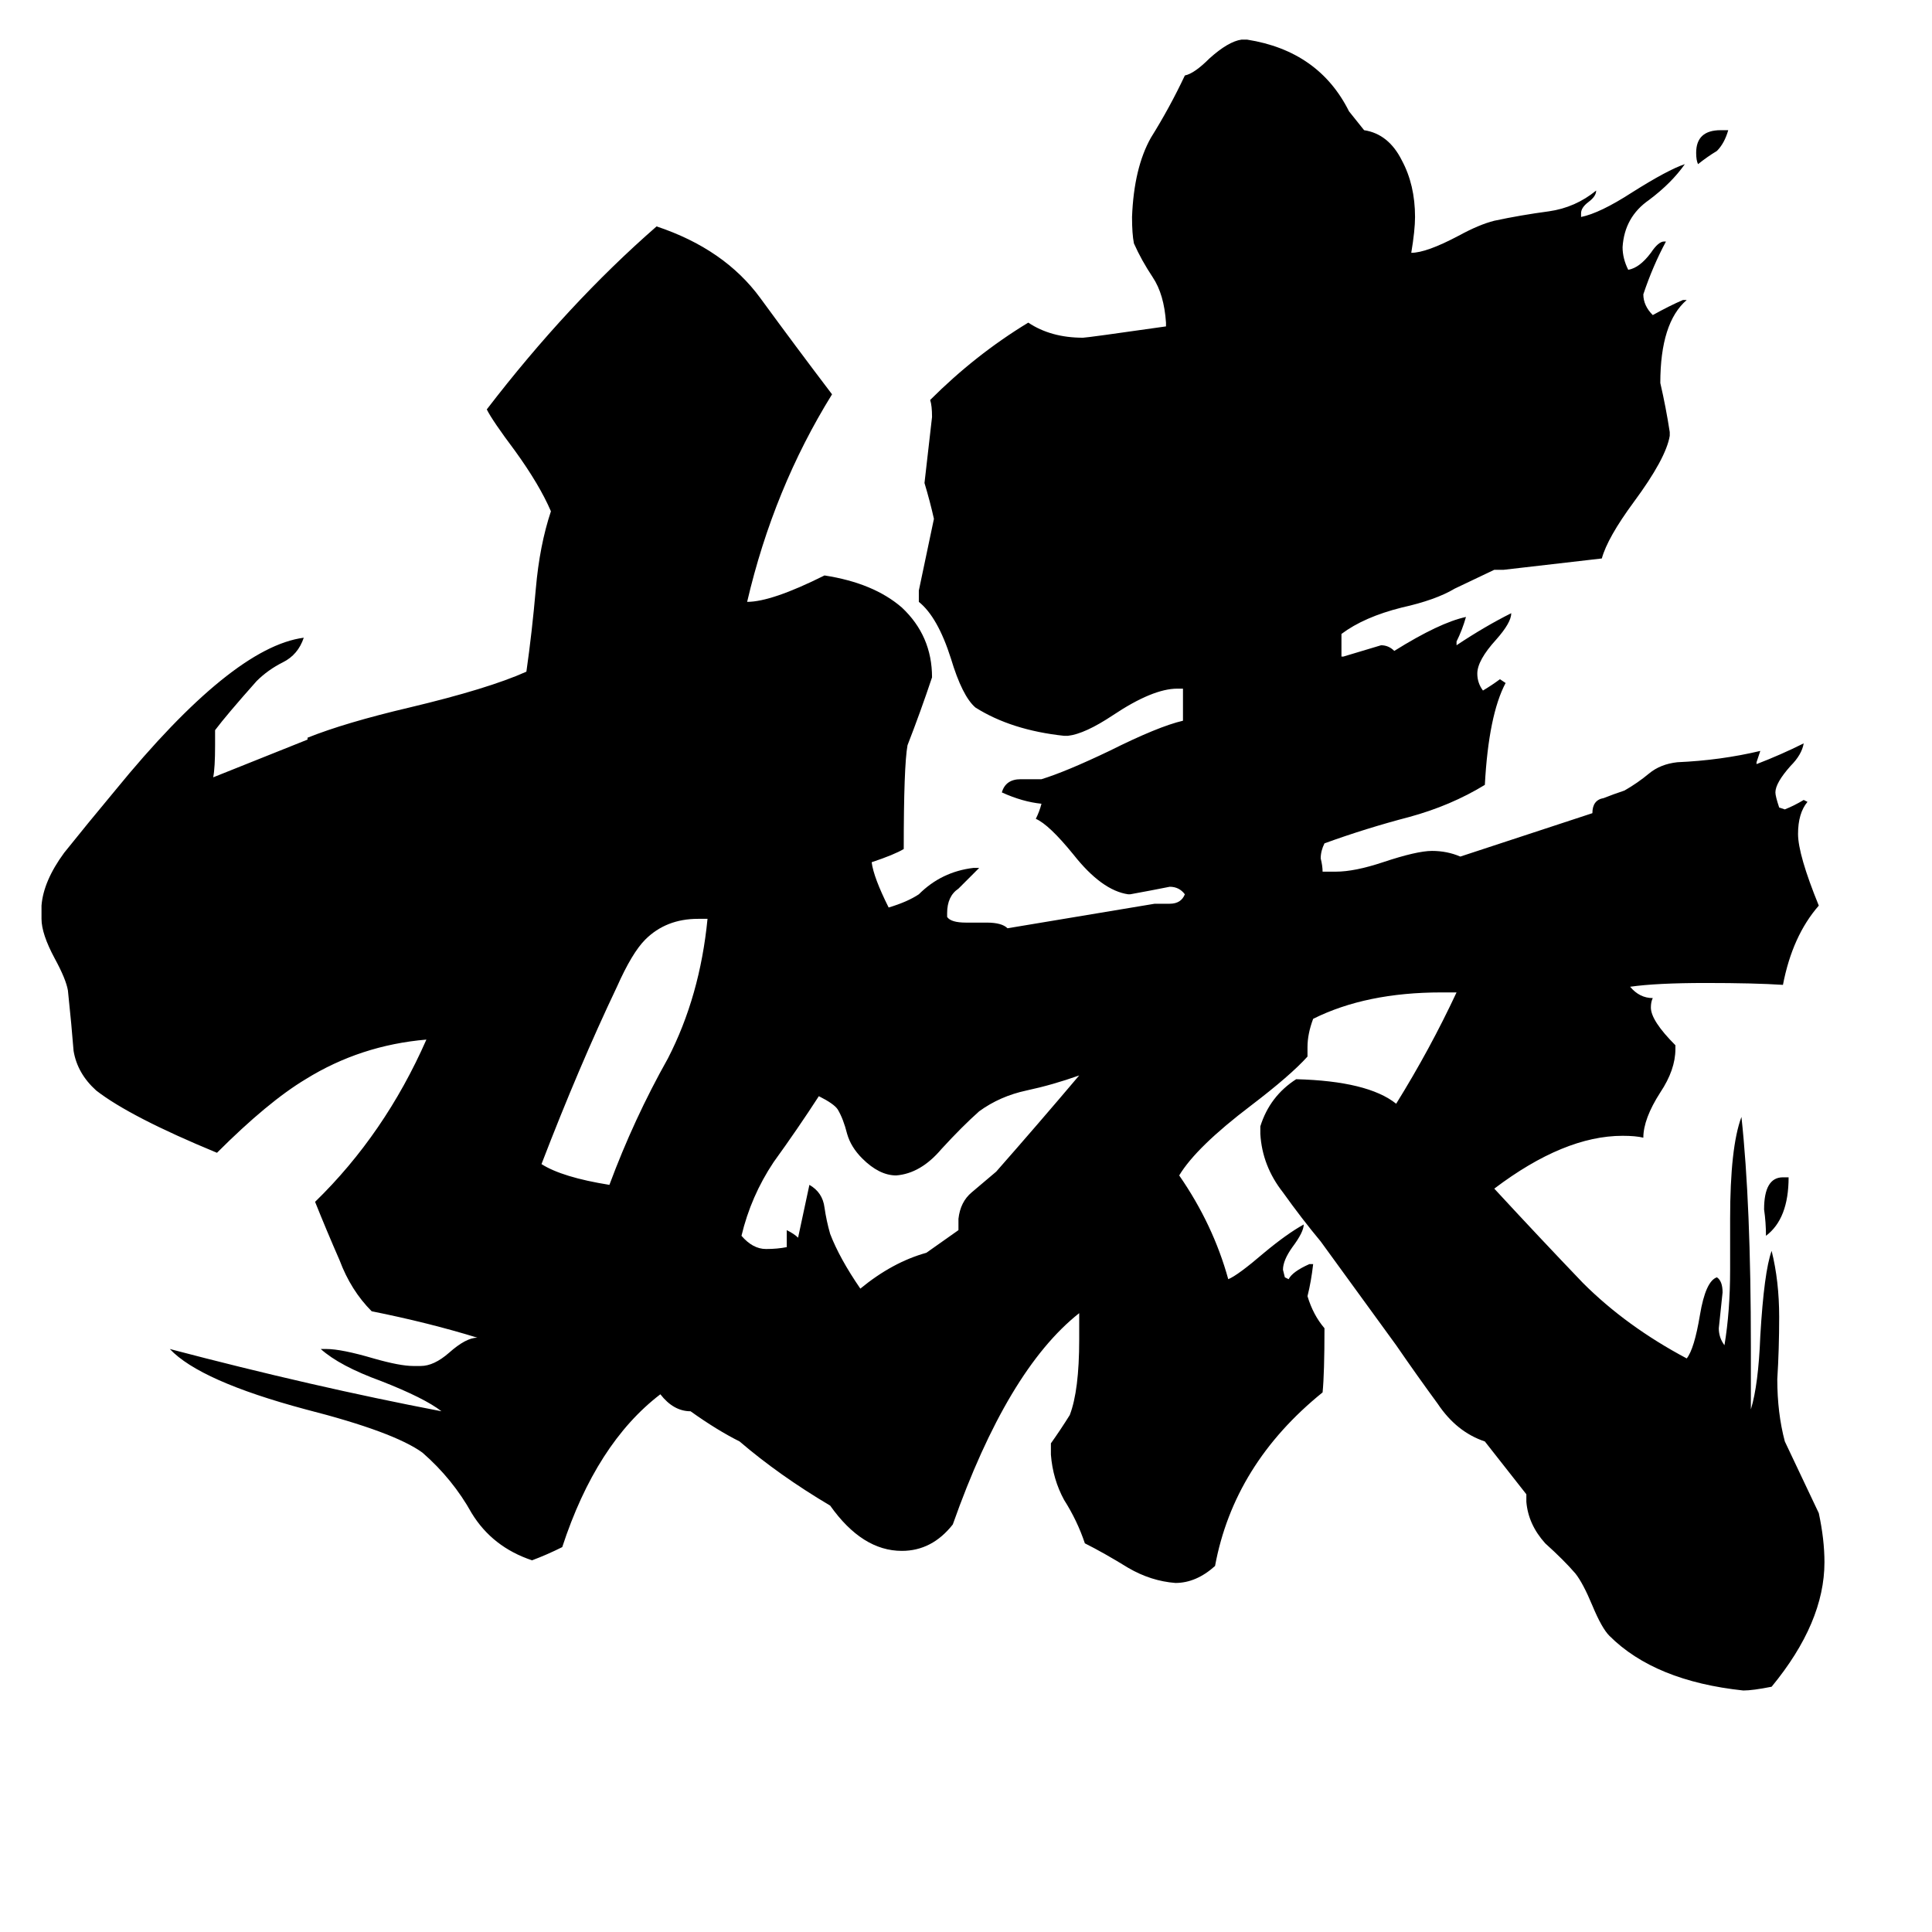 <svg xmlns="http://www.w3.org/2000/svg" viewBox="0 -800 1024 1024">
	<path fill="#000000" d="M375 -313H370Q353 -313 342 -302Q335 -295 327 -277Q307 -235 287 -183Q298 -176 323 -172Q336 -207 354 -239Q371 -272 375 -313ZM912 -731H916Q914 -724 910 -720Q905 -717 900 -713Q899 -715 899 -719Q899 -731 912 -731ZM945 -176H948Q948 -154 936 -145Q936 -152 935 -159Q935 -176 945 -176ZM471 -319Q481 -322 487 -326Q499 -338 516 -340H519Q513 -334 508 -329Q502 -325 502 -316V-314Q504 -311 512 -311H523Q531 -311 534 -308L612 -321H620Q626 -321 628 -326Q625 -330 620 -330Q610 -328 599 -326H598Q584 -328 569 -347Q556 -363 549 -366Q551 -370 552 -374Q542 -375 531 -380Q533 -387 541 -387H552Q565 -391 588 -402Q614 -415 627 -418V-435H624Q611 -435 590 -421Q575 -411 566 -410H564Q536 -413 517 -425Q510 -431 504 -451Q497 -473 487 -481V-487Q491 -506 495 -525Q493 -534 490 -544Q492 -561 494 -579Q494 -585 493 -588Q517 -612 545 -629Q557 -621 574 -621Q576 -621 618 -627V-629Q617 -644 611 -653Q605 -662 601 -671Q600 -676 600 -685Q601 -711 610 -727Q620 -743 628 -760Q633 -761 641 -769Q651 -778 658 -779H661Q699 -773 715 -741L723 -731Q736 -729 743 -715Q750 -702 750 -685Q750 -678 748 -666Q756 -666 773 -675Q784 -681 792 -683Q806 -686 821 -688Q835 -690 846 -699Q846 -696 842 -693Q838 -690 838 -687V-685Q848 -687 865 -698Q884 -710 893 -713Q886 -703 874 -694Q861 -685 860 -669Q860 -663 863 -657Q869 -658 875 -666Q879 -672 882 -672H883Q876 -659 871 -644Q871 -638 876 -633Q885 -638 892 -641H894Q880 -629 880 -597Q883 -584 885 -571V-569Q883 -557 866 -534Q852 -515 849 -504Q823 -501 797 -498H792L771 -488Q761 -482 743 -478Q723 -473 711 -464V-452H712Q722 -455 732 -458Q736 -458 739 -455Q763 -470 777 -473Q775 -466 772 -460V-458Q787 -468 801 -475Q801 -470 793 -461Q783 -450 783 -443Q783 -438 786 -434Q791 -437 795 -440L798 -438Q789 -421 787 -384Q769 -373 747 -367Q724 -361 702 -353Q700 -349 700 -345Q701 -341 701 -338H708Q718 -338 733 -343Q751 -349 759 -349Q767 -349 774 -346L844 -369Q844 -376 850 -377Q855 -379 861 -381Q868 -385 874 -390Q880 -395 889 -396Q912 -397 933 -402Q932 -399 931 -396V-395Q944 -400 956 -406Q955 -400 949 -394Q941 -385 941 -380Q941 -378 943 -372L946 -371Q951 -373 956 -376L958 -375Q953 -369 953 -358Q953 -347 964 -320Q950 -304 945 -278Q930 -279 904 -279Q878 -279 864 -277Q869 -271 876 -271Q875 -269 875 -266Q875 -259 888 -246V-244Q888 -233 880 -221Q871 -207 871 -197Q867 -198 860 -198Q829 -198 792 -170Q816 -144 839 -120Q862 -97 894 -80Q898 -85 901 -103Q904 -121 910 -123Q913 -121 913 -115Q912 -105 911 -96Q911 -91 914 -87Q917 -105 917 -127V-154Q917 -192 923 -208Q928 -162 928 -86V-53Q932 -66 933 -92Q935 -126 939 -137Q943 -121 943 -102Q943 -85 942 -69Q942 -51 946 -36Q955 -17 964 2Q967 16 967 28Q967 60 939 94Q929 96 924 96Q877 91 853 67Q849 63 844 51Q839 39 835 34Q829 27 819 18Q810 8 809 -4V-8L787 -36Q772 -41 762 -56Q751 -71 740 -87L700 -142Q690 -154 680 -168Q669 -182 668 -199V-203Q673 -219 687 -228Q725 -227 740 -215Q758 -244 772 -274H764Q724 -274 696 -260Q693 -252 693 -245V-240Q684 -230 663 -214Q634 -192 625 -177Q643 -151 651 -122Q656 -124 670 -136Q682 -146 691 -151Q691 -147 685 -139Q680 -132 680 -127L681 -123L683 -122Q685 -126 694 -130H696Q695 -121 693 -113Q696 -103 702 -96Q702 -72 701 -62Q654 -24 644 30Q634 39 623 39Q610 38 598 31Q585 23 575 18Q571 6 564 -5Q558 -16 557 -29V-35Q562 -42 567 -50Q572 -63 572 -90V-104Q534 -74 505 8Q494 22 478 22Q457 22 440 -2Q413 -18 392 -36Q380 -42 366 -52Q357 -52 350 -61Q316 -35 298 20Q290 24 282 27Q261 20 250 2Q240 -16 224 -30Q209 -41 162 -53Q106 -68 90 -85Q166 -65 234 -52Q225 -59 202 -68Q180 -76 170 -85H173Q181 -85 198 -80Q212 -76 219 -76H223Q230 -76 238 -83Q247 -91 253 -91Q227 -99 197 -105Q186 -116 180 -132Q173 -148 167 -163Q204 -199 226 -249Q191 -246 162 -228Q142 -216 115 -189Q69 -208 51 -222Q41 -231 39 -243Q38 -256 36 -275Q35 -281 29 -292Q22 -305 22 -313V-320Q23 -333 34 -348Q46 -363 61 -381Q123 -457 161 -462Q158 -453 150 -449Q142 -445 136 -439Q120 -421 114 -413V-405Q114 -393 113 -388Q128 -394 163 -408V-409Q183 -417 217 -425Q259 -435 279 -444Q282 -465 284 -488Q286 -511 292 -529Q286 -543 273 -561Q261 -577 258 -583Q301 -639 348 -680Q384 -668 403 -642Q422 -616 441 -591Q410 -541 396 -481Q409 -481 437 -495Q463 -491 478 -478Q494 -463 494 -441Q488 -423 481 -405Q479 -394 479 -350Q474 -347 462 -343Q463 -335 471 -319ZM456 -117Q473 -131 491 -136L508 -148V-154Q509 -163 515 -168Q522 -174 528 -179Q550 -204 572 -230Q558 -225 544 -222Q530 -219 519 -211Q510 -203 499 -191Q488 -178 475 -177Q466 -177 457 -186Q451 -192 449 -199Q447 -207 444 -212Q442 -215 434 -219Q423 -202 410 -184Q398 -166 393 -145Q399 -138 406 -138Q412 -138 417 -139Q417 -141 417 -144V-148Q421 -146 423 -144Q426 -158 429 -172Q436 -168 437 -160Q438 -153 440 -146Q445 -133 456 -117Z"/>
</svg>